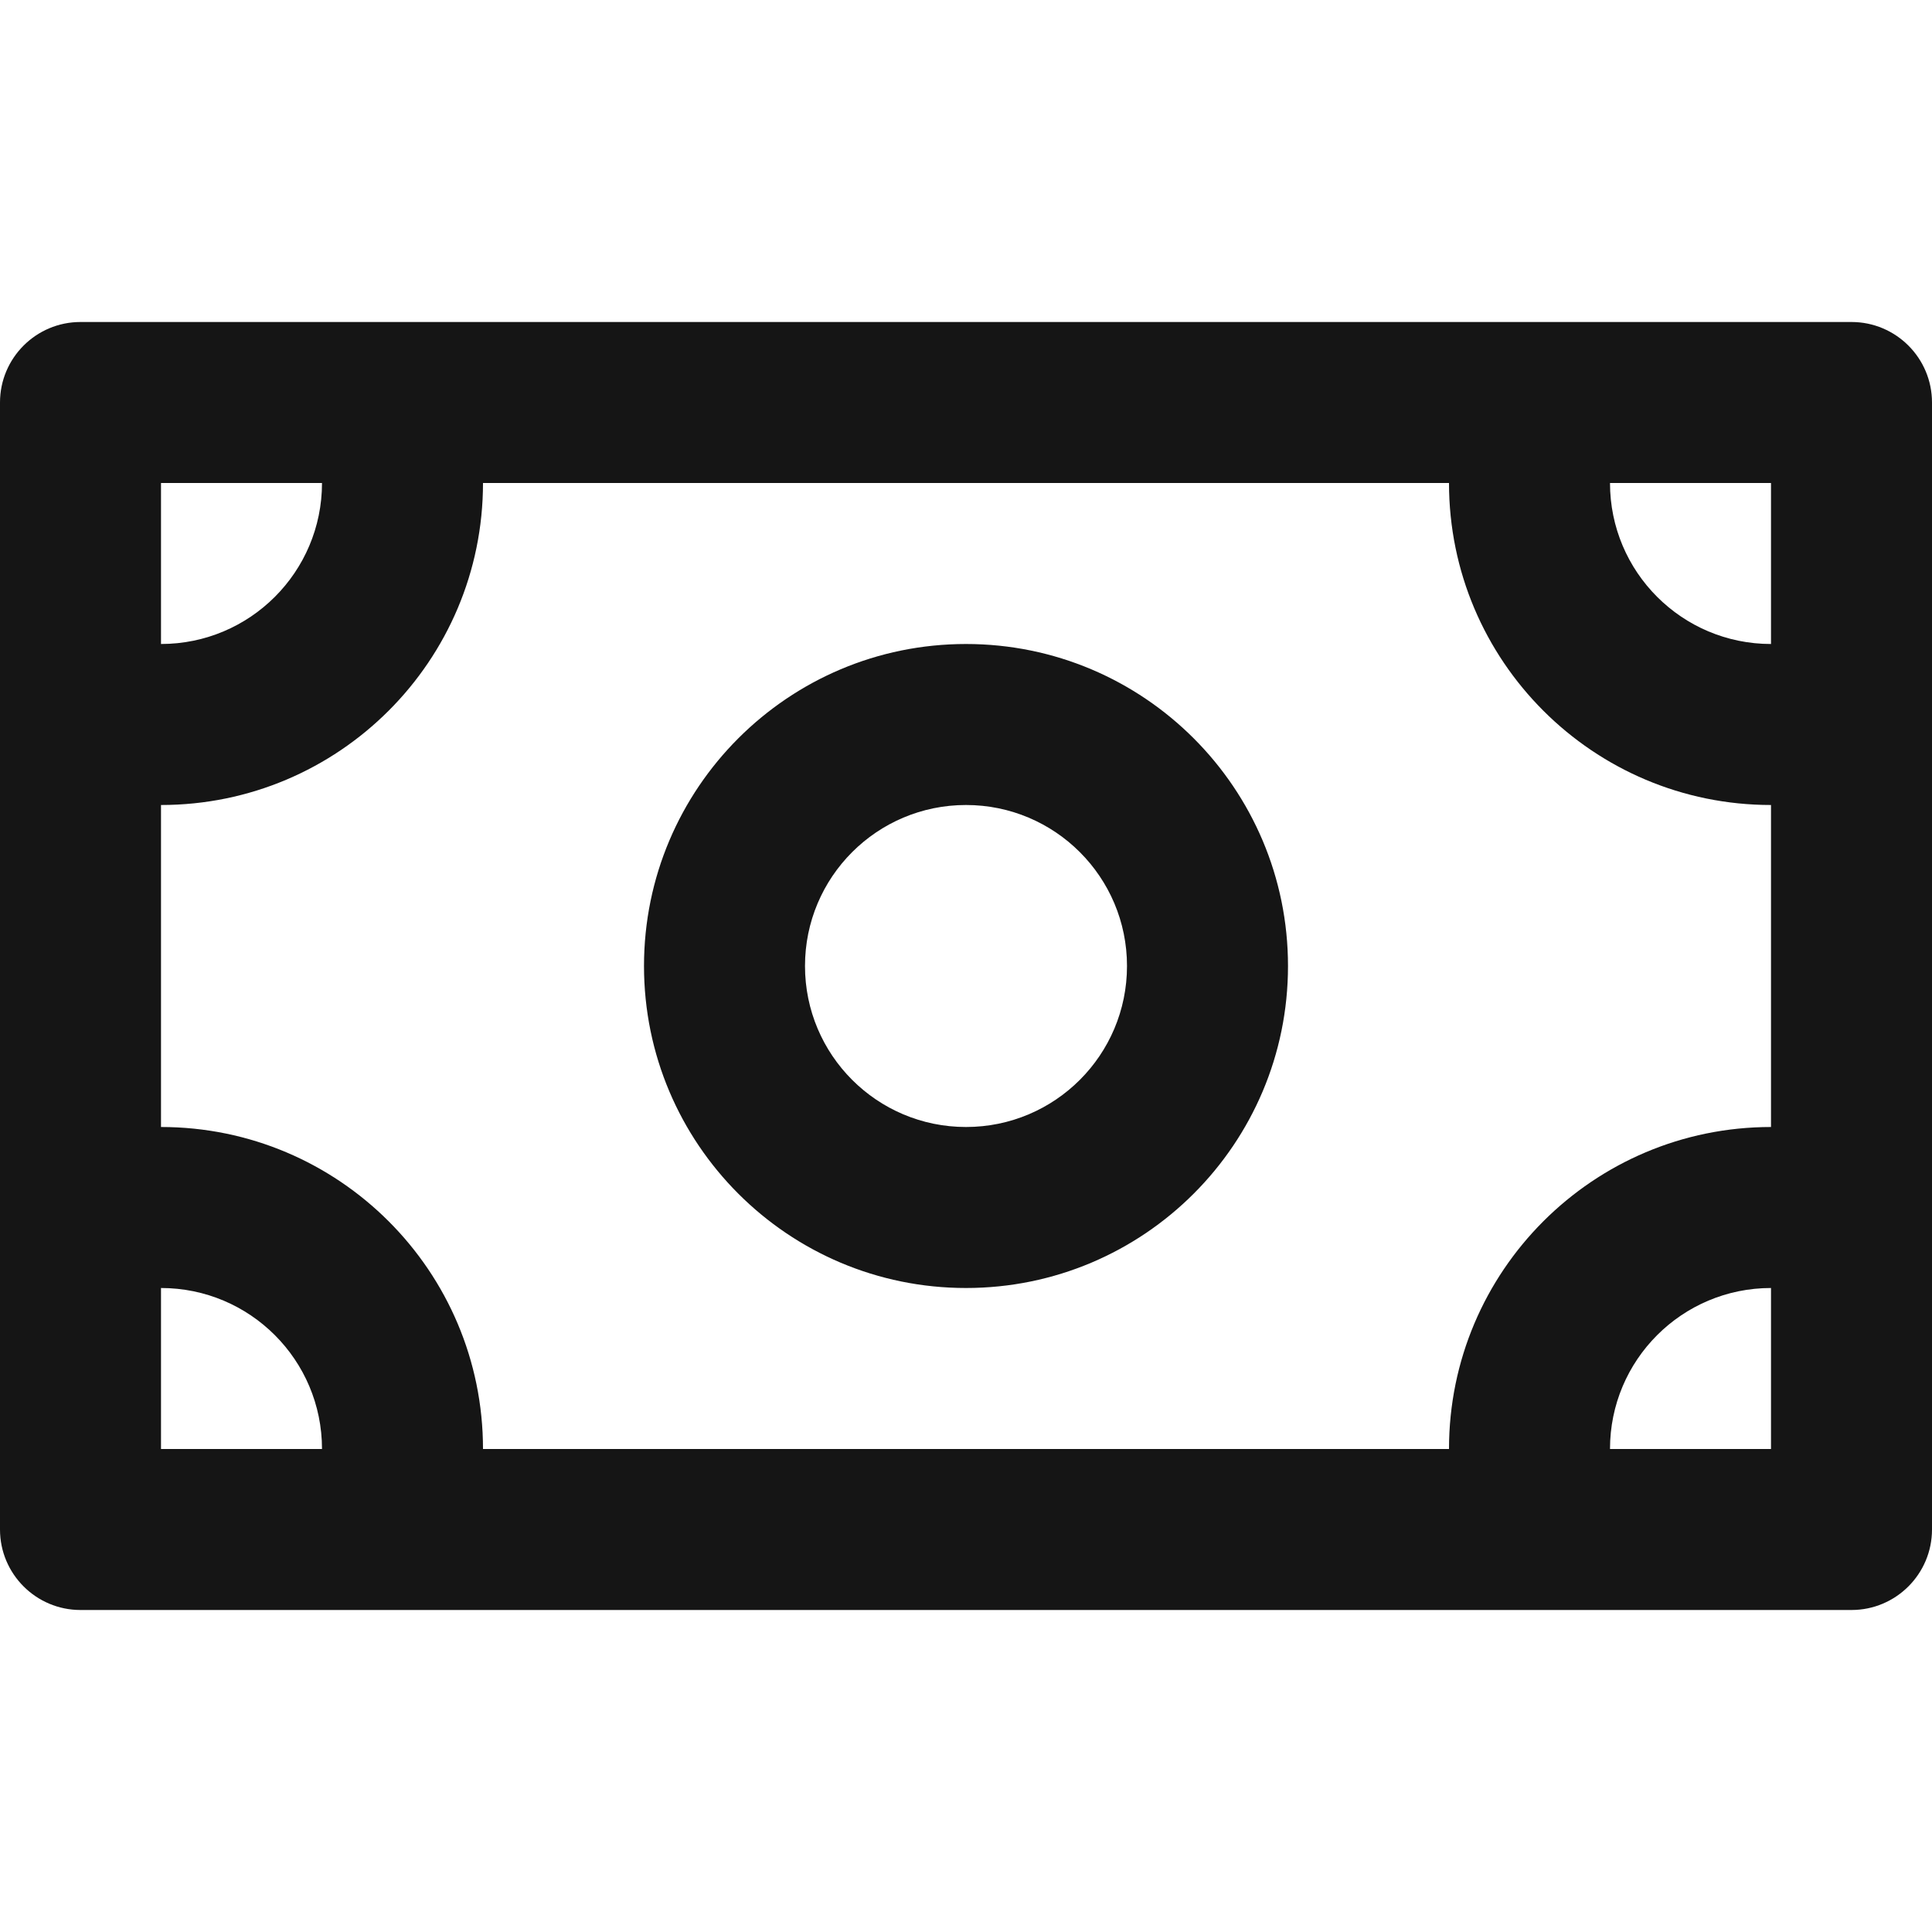 <svg width="24" height="24" viewBox="0 0 24 24" fill="none" xmlns="http://www.w3.org/2000/svg">
<path fill-rule="evenodd" clip-rule="evenodd" d="M1 4C0.448 4 0 4.448 0 5V19C0 19.552 0.448 20 1 20H23C23.552 20 24 19.552 24 19V5C24 4.448 23.552 4 23 4H1ZM2 14V10C4.209 10 6 8.209 6 6H18C18 8.209 19.791 10 22 10V14C19.791 14 18 15.791 18 18H6C6 15.791 4.209 14 2 14ZM20 18H22V16C20.895 16 20 16.895 20 18ZM22 8C20.895 8 20 7.105 20 6H22V8ZM2 16V18H4C4 16.895 3.105 16 2 16ZM4 6C4 7.105 3.105 8 2 8V6H4ZM10 12C10 10.895 10.895 10 12 10C13.105 10 14 10.895 14 12C14 13.105 13.105 14 12 14C10.895 14 10 13.105 10 12ZM12 8C9.791 8 8 9.791 8 12C8 14.209 9.791 16 12 16C14.209 16 16 14.209 16 12C16 9.791 14.209 8 12 8Z" fill="#151515"/>
</svg>
